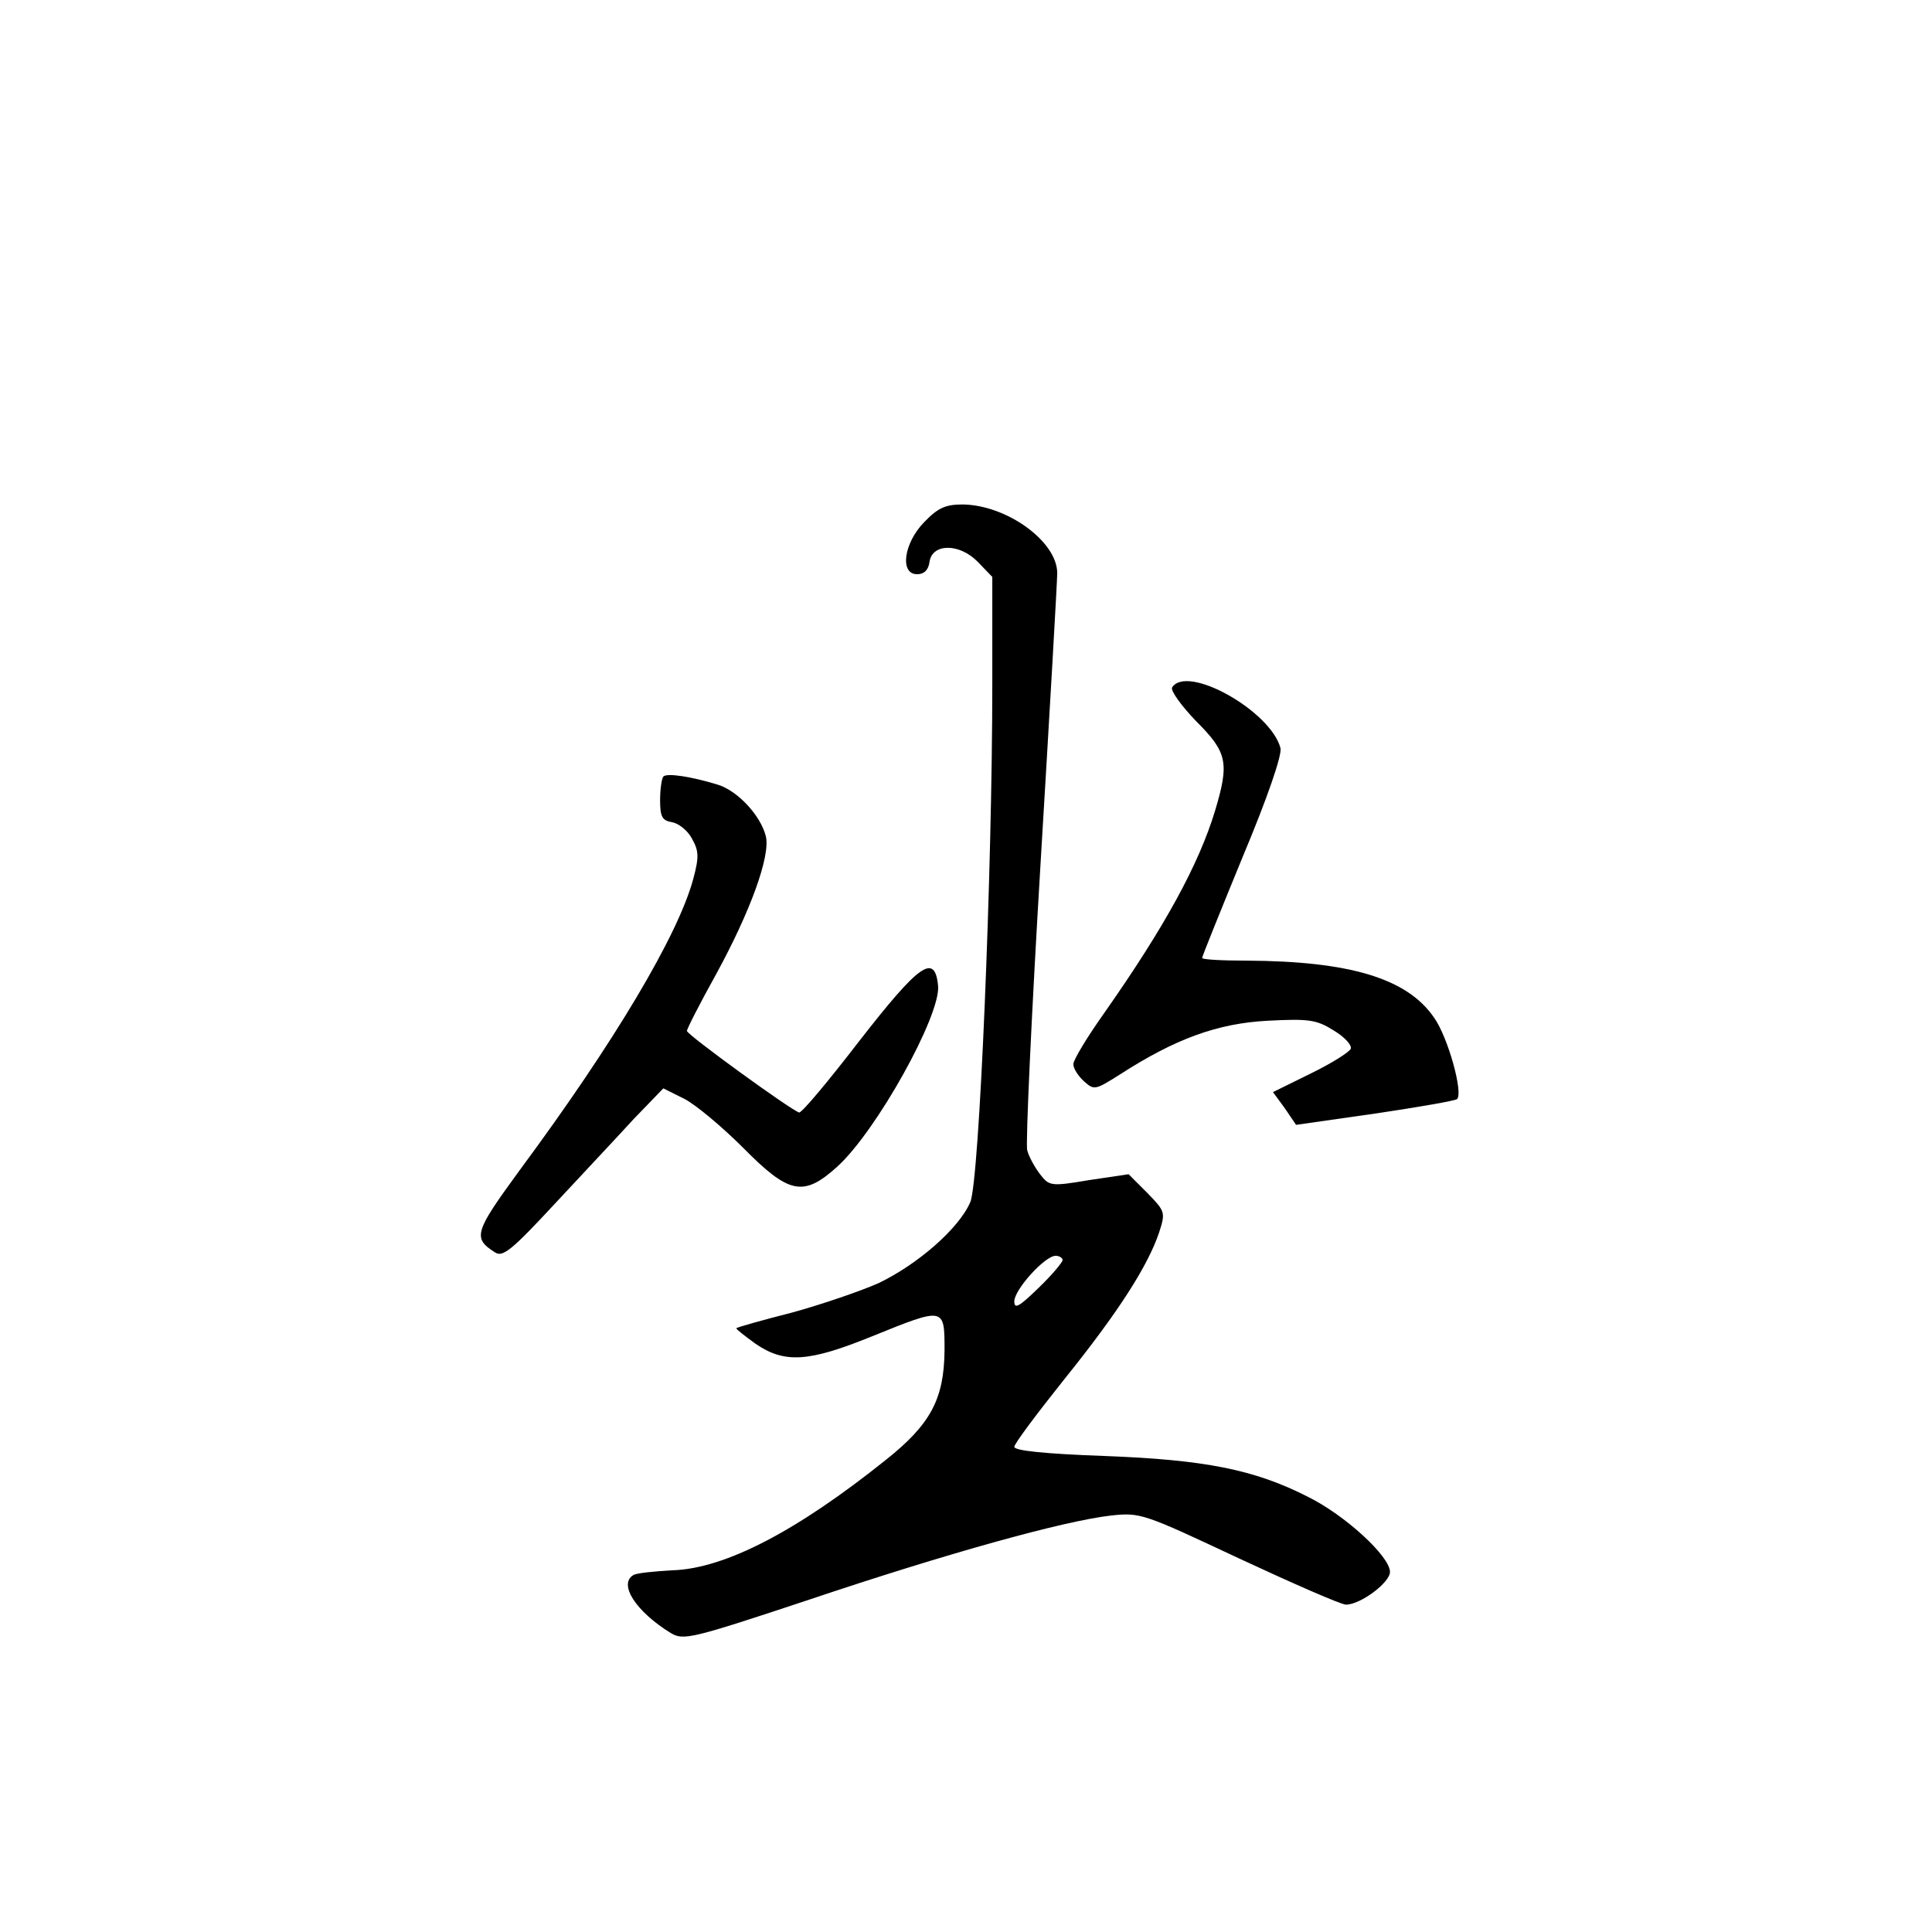 <?xml version="1.0" standalone="no"?>
<!DOCTYPE svg PUBLIC "-//W3C//DTD SVG 20010904//EN"
 "http://www.w3.org/TR/2001/REC-SVG-20010904/DTD/svg10.dtd">
<svg version="1.0" xmlns="http://www.w3.org/2000/svg"
 width="360pt" height="360pt" viewBox="0 0 360 360"
 preserveAspectRatio="xMidYMid meet">
<g transform="translate(0,360) scale(0.1,-0.1)"
fill="#000000" stroke="none">
<path d="M1722 2627 c-38 -39 -46 -97 -13 -97 13 0 21 8 23 23 5 35 56 35 90
0 l27 -28 0 -200 c0 -346 -24 -925 -41 -965 -21 -49 -98 -116 -171 -151 -34
-15 -107 -40 -162 -55 -55 -14 -101 -27 -103 -29 -1 -1 15 -14 36 -29 54 -37
99 -34 217 14 136 55 135 55 135 -27 -1 -90 -26 -137 -109 -203 -166 -133
-300 -203 -398 -206 -34 -2 -67 -5 -73 -9 -28 -17 5 -68 70 -108 24 -14 37
-11 260 63 253 85 472 146 560 156 55 6 60 4 239 -80 101 -47 190 -86 199 -86
27 0 82 41 82 61 0 29 -84 106 -153 140 -100 51 -193 69 -379 76 -112 4 -168
10 -168 17 0 6 43 63 94 127 99 123 155 210 176 273 12 37 11 39 -22 73 l-35
35 -74 -11 c-71 -12 -74 -11 -91 11 -10 13 -21 33 -24 45 -3 12 8 253 25 535
17 282 31 525 31 540 0 59 -94 127 -176 128 -32 0 -46 -6 -72 -33z m258 -1375
c0 -4 -20 -28 -45 -52 -36 -35 -45 -40 -45 -25 0 22 57 85 77 85 7 0 13 -4 13
-8z"/>
<path d="M2184 2319 c-3 -6 17 -34 45 -63 58 -58 62 -77 35 -167 -30 -99 -93
-215 -206 -376 -32 -45 -58 -88 -58 -96 0 -8 9 -22 20 -32 19 -17 21 -16 67
13 104 67 182 95 275 100 77 4 91 2 123 -18 20 -12 34 -27 32 -34 -2 -6 -35
-27 -74 -46 l-71 -35 22 -30 21 -31 147 21 c81 12 150 24 153 27 12 11 -17
116 -43 152 -50 73 -157 105 -349 106 -46 0 -83 2 -83 5 0 3 34 87 75 187 47
112 74 191 71 204 -18 69 -174 157 -202 113z"/>
<path d="M1236 2153 c-3 -4 -6 -23 -6 -44 0 -31 4 -38 22 -41 12 -2 29 -15 37
-30 13 -23 14 -34 3 -75 -28 -105 -147 -305 -324 -544 -84 -115 -88 -126 -45
-153 14 -9 32 6 109 89 51 55 118 126 148 159 l56 58 40 -20 c21 -11 70 -52
109 -91 85 -86 112 -92 175 -35 73 66 193 282 188 337 -6 62 -35 41 -147 -103
-57 -74 -107 -134 -112 -133 -16 5 -209 145 -209 152 0 4 24 51 54 105 64 117
102 221 93 258 -10 39 -53 85 -90 96 -49 15 -94 22 -101 15z"/>
</g>
</svg>
